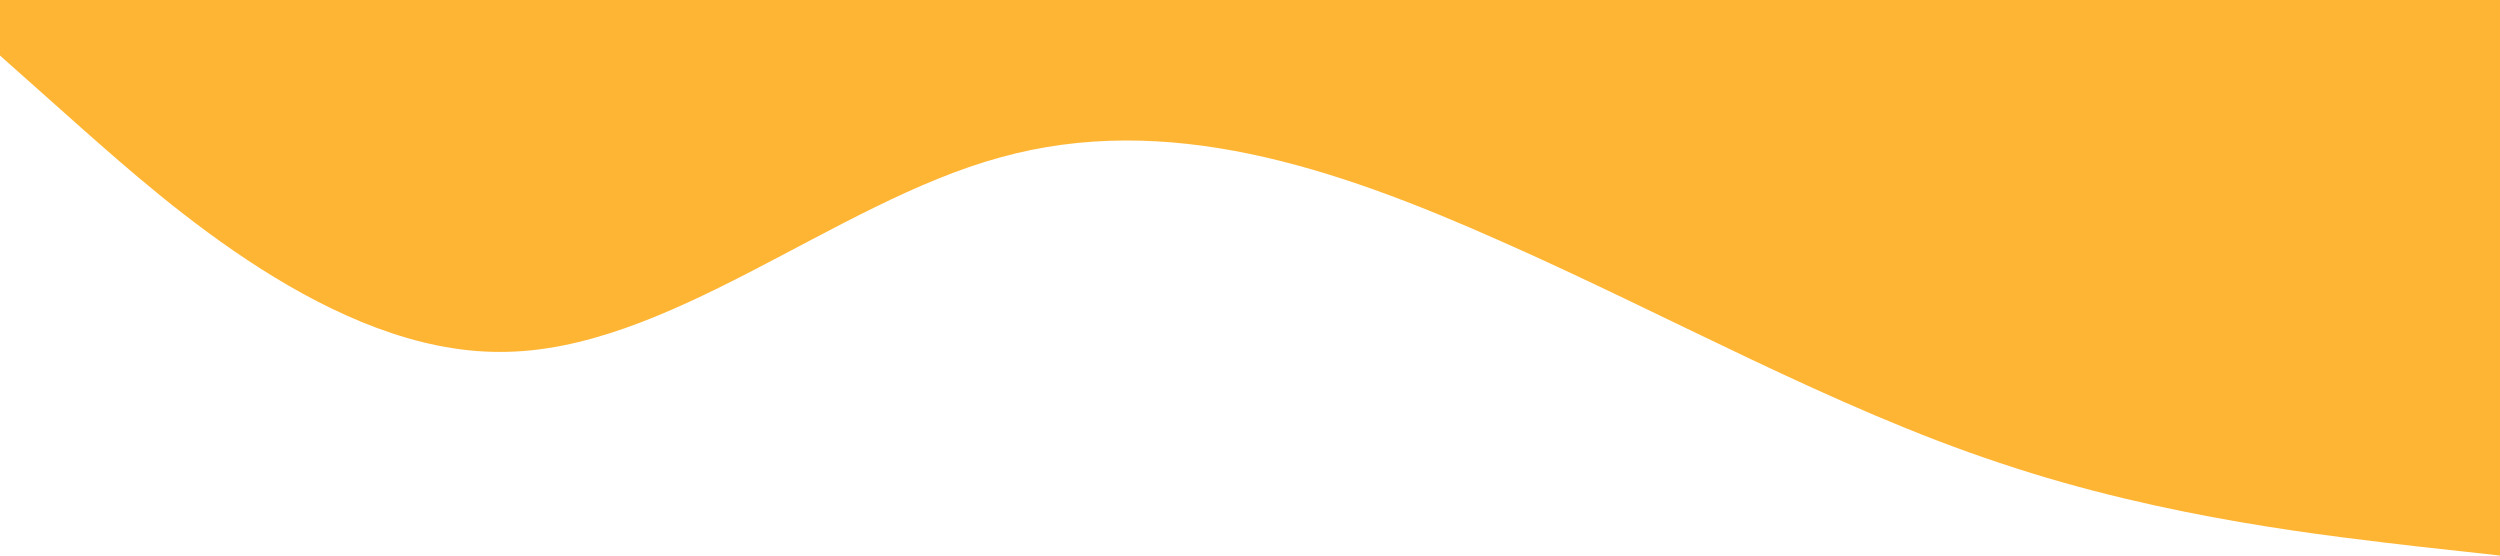 <?xml version="1.0" standalone="no"?><svg xmlns="http://www.w3.org/2000/svg" viewBox="0 0 1440 320"><path fill="#ffb534" fill-opacity="1" d="M0,32L48,74.7C96,117,192,203,288,202.7C384,203,480,117,576,90.7C672,64,768,96,864,138.7C960,181,1056,235,1152,266.7C1248,299,1344,309,1392,314.7L1440,320L1440,0L1392,0C1344,0,1248,0,1152,0C1056,0,960,0,864,0C768,0,672,0,576,0C480,0,384,0,288,0C192,0,96,0,48,0L0,0Z"></path></svg>